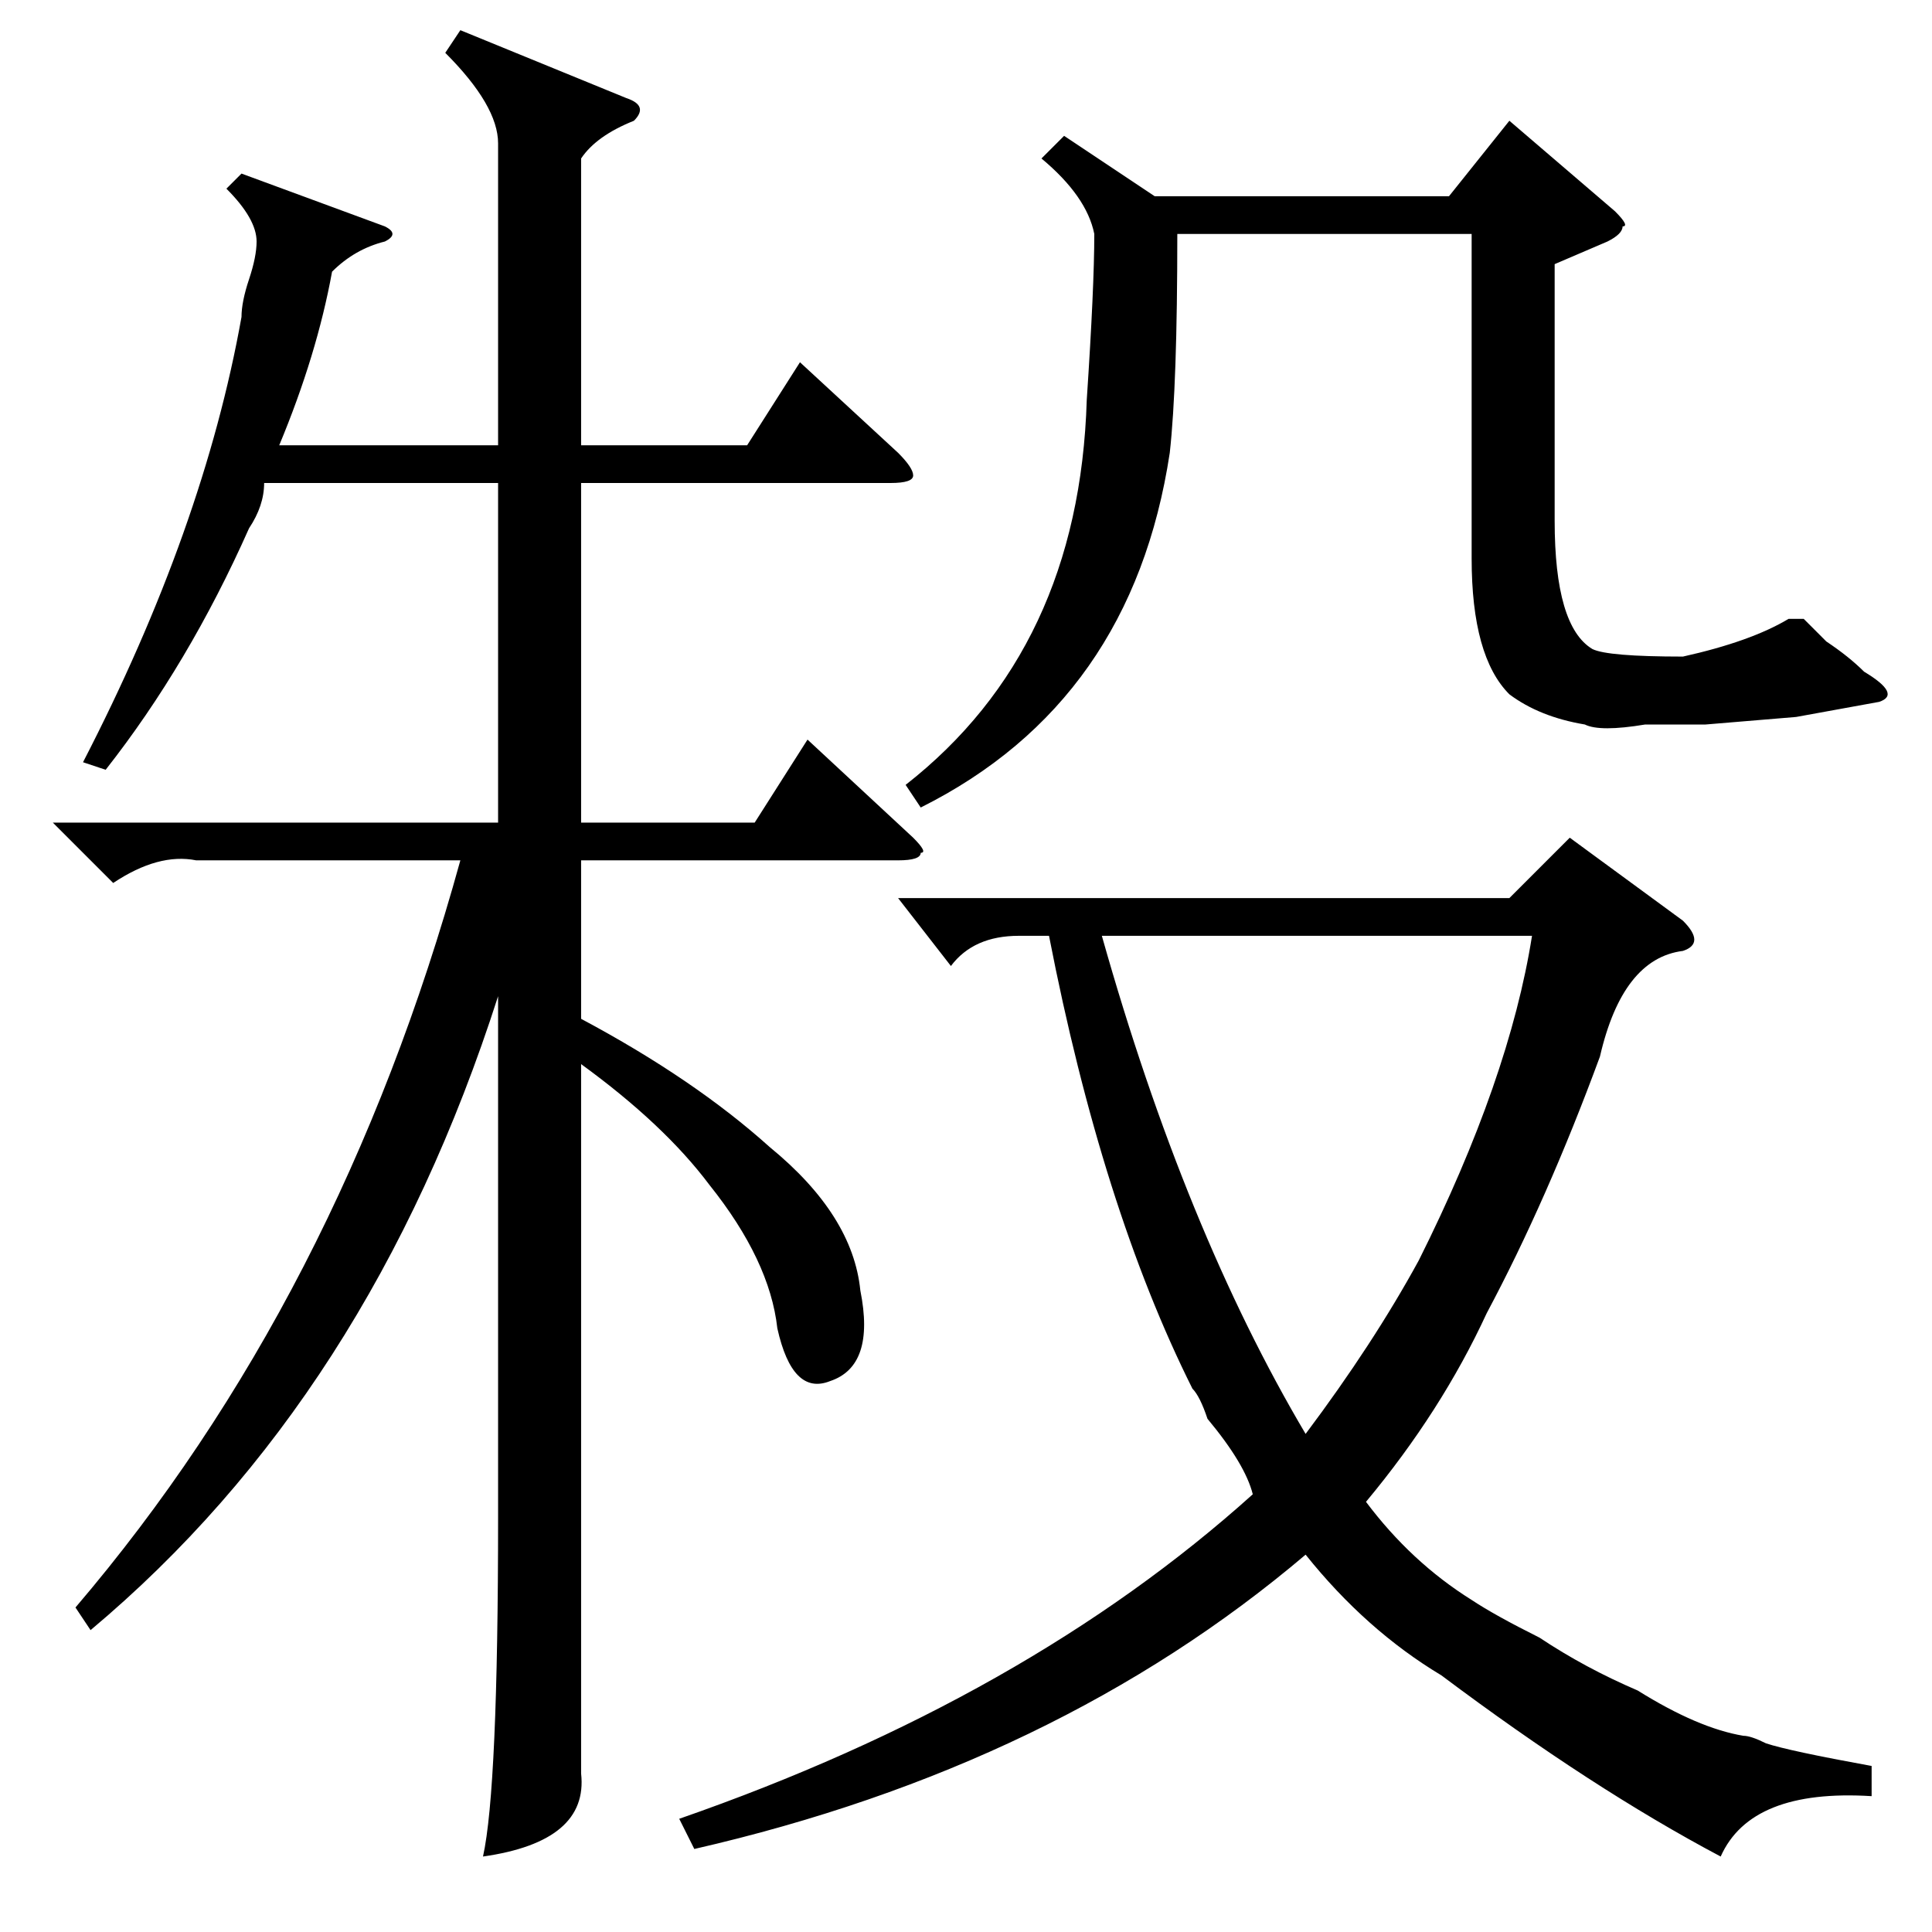 <?xml version="1.0" standalone="no"?>
<!DOCTYPE svg PUBLIC "-//W3C//DTD SVG 1.1//EN" "http://www.w3.org/Graphics/SVG/1.1/DTD/svg11.dtd" >
<svg xmlns="http://www.w3.org/2000/svg" xmlns:xlink="http://www.w3.org/1999/xlink" version="1.1" viewBox="0 -52 256 256">
  <g transform="matrix(1 0 0 -1 0 204)">
   <path fill="currentColor"
d="M61 252l22 -9q3 -1 1 -3q-5 -2 -7 -5v-38h22l7 11l13 -12q2 -2 2 -3t-3 -1h-41v-45h23l7 11l14 -13q2 -2 1 -2q0 -1 -3 -1h-42v-21q15 -8 25 -17q11 -9 12 -19q2 -10 -4 -12q-5 -2 -7 7q-1 9 -9 19q-6 8 -17 16v-71v-23q1 -9 -13 -11q2 9 2 45v69q-17 -53 -54 -84l-2 3
q35 41 51 99h-35q-5 1 -11 -3l-8 8h59v45h-31q0 -3 -2 -6q-8 -18 -19 -32l-3 1q16 31 21 59q0 2 1 5t1 5q0 3 -4 7l2 2l19 -7q2 -1 0 -2q-4 -1 -7 -4q-2 -11 -7 -23h29v40q0 5 -7 12zM248 22v-4q-16 1 -20 -8q-17 9 -37 24q-10 6 -18 16q-33 -28 -81 -39l-2 4q46 16 76 43
q-1 4 -6 10q-1 3 -2 4q-12 24 -19 60h-4q-6 0 -9 -4l-7 9h81l8 8l15 -11q3 -3 0 -4q-8 -1 -11 -14q-7 -19 -15 -34q-6 -13 -16 -25q6 -8 14 -13q3 -2 9 -5q6 -4 13 -7q8 -5 14 -6q1 0 3 -1q3 -1 14 -3zM141 238l12 -8h39l8 10l14 -12q2 -2 1 -2q0 -1 -2 -2l-7 -3v-34
q0 -14 5 -17q2 -1 12 -1q9 2 14 5h2l3 -3q3 -2 5 -4q5 -3 2 -4l-11 -2l-12 -1h-8q-6 -1 -8 0q-6 1 -10 4q-5 5 -5 18v43h-39q0 -20 -1 -29q-5 -33 -33 -47l-2 3q23 18 24 51q1 15 1 22q-1 5 -7 10zM173 66q9 12 15 23q12 24 15 43h-57q11 -39 27 -66z" />
  </g>

</svg>
